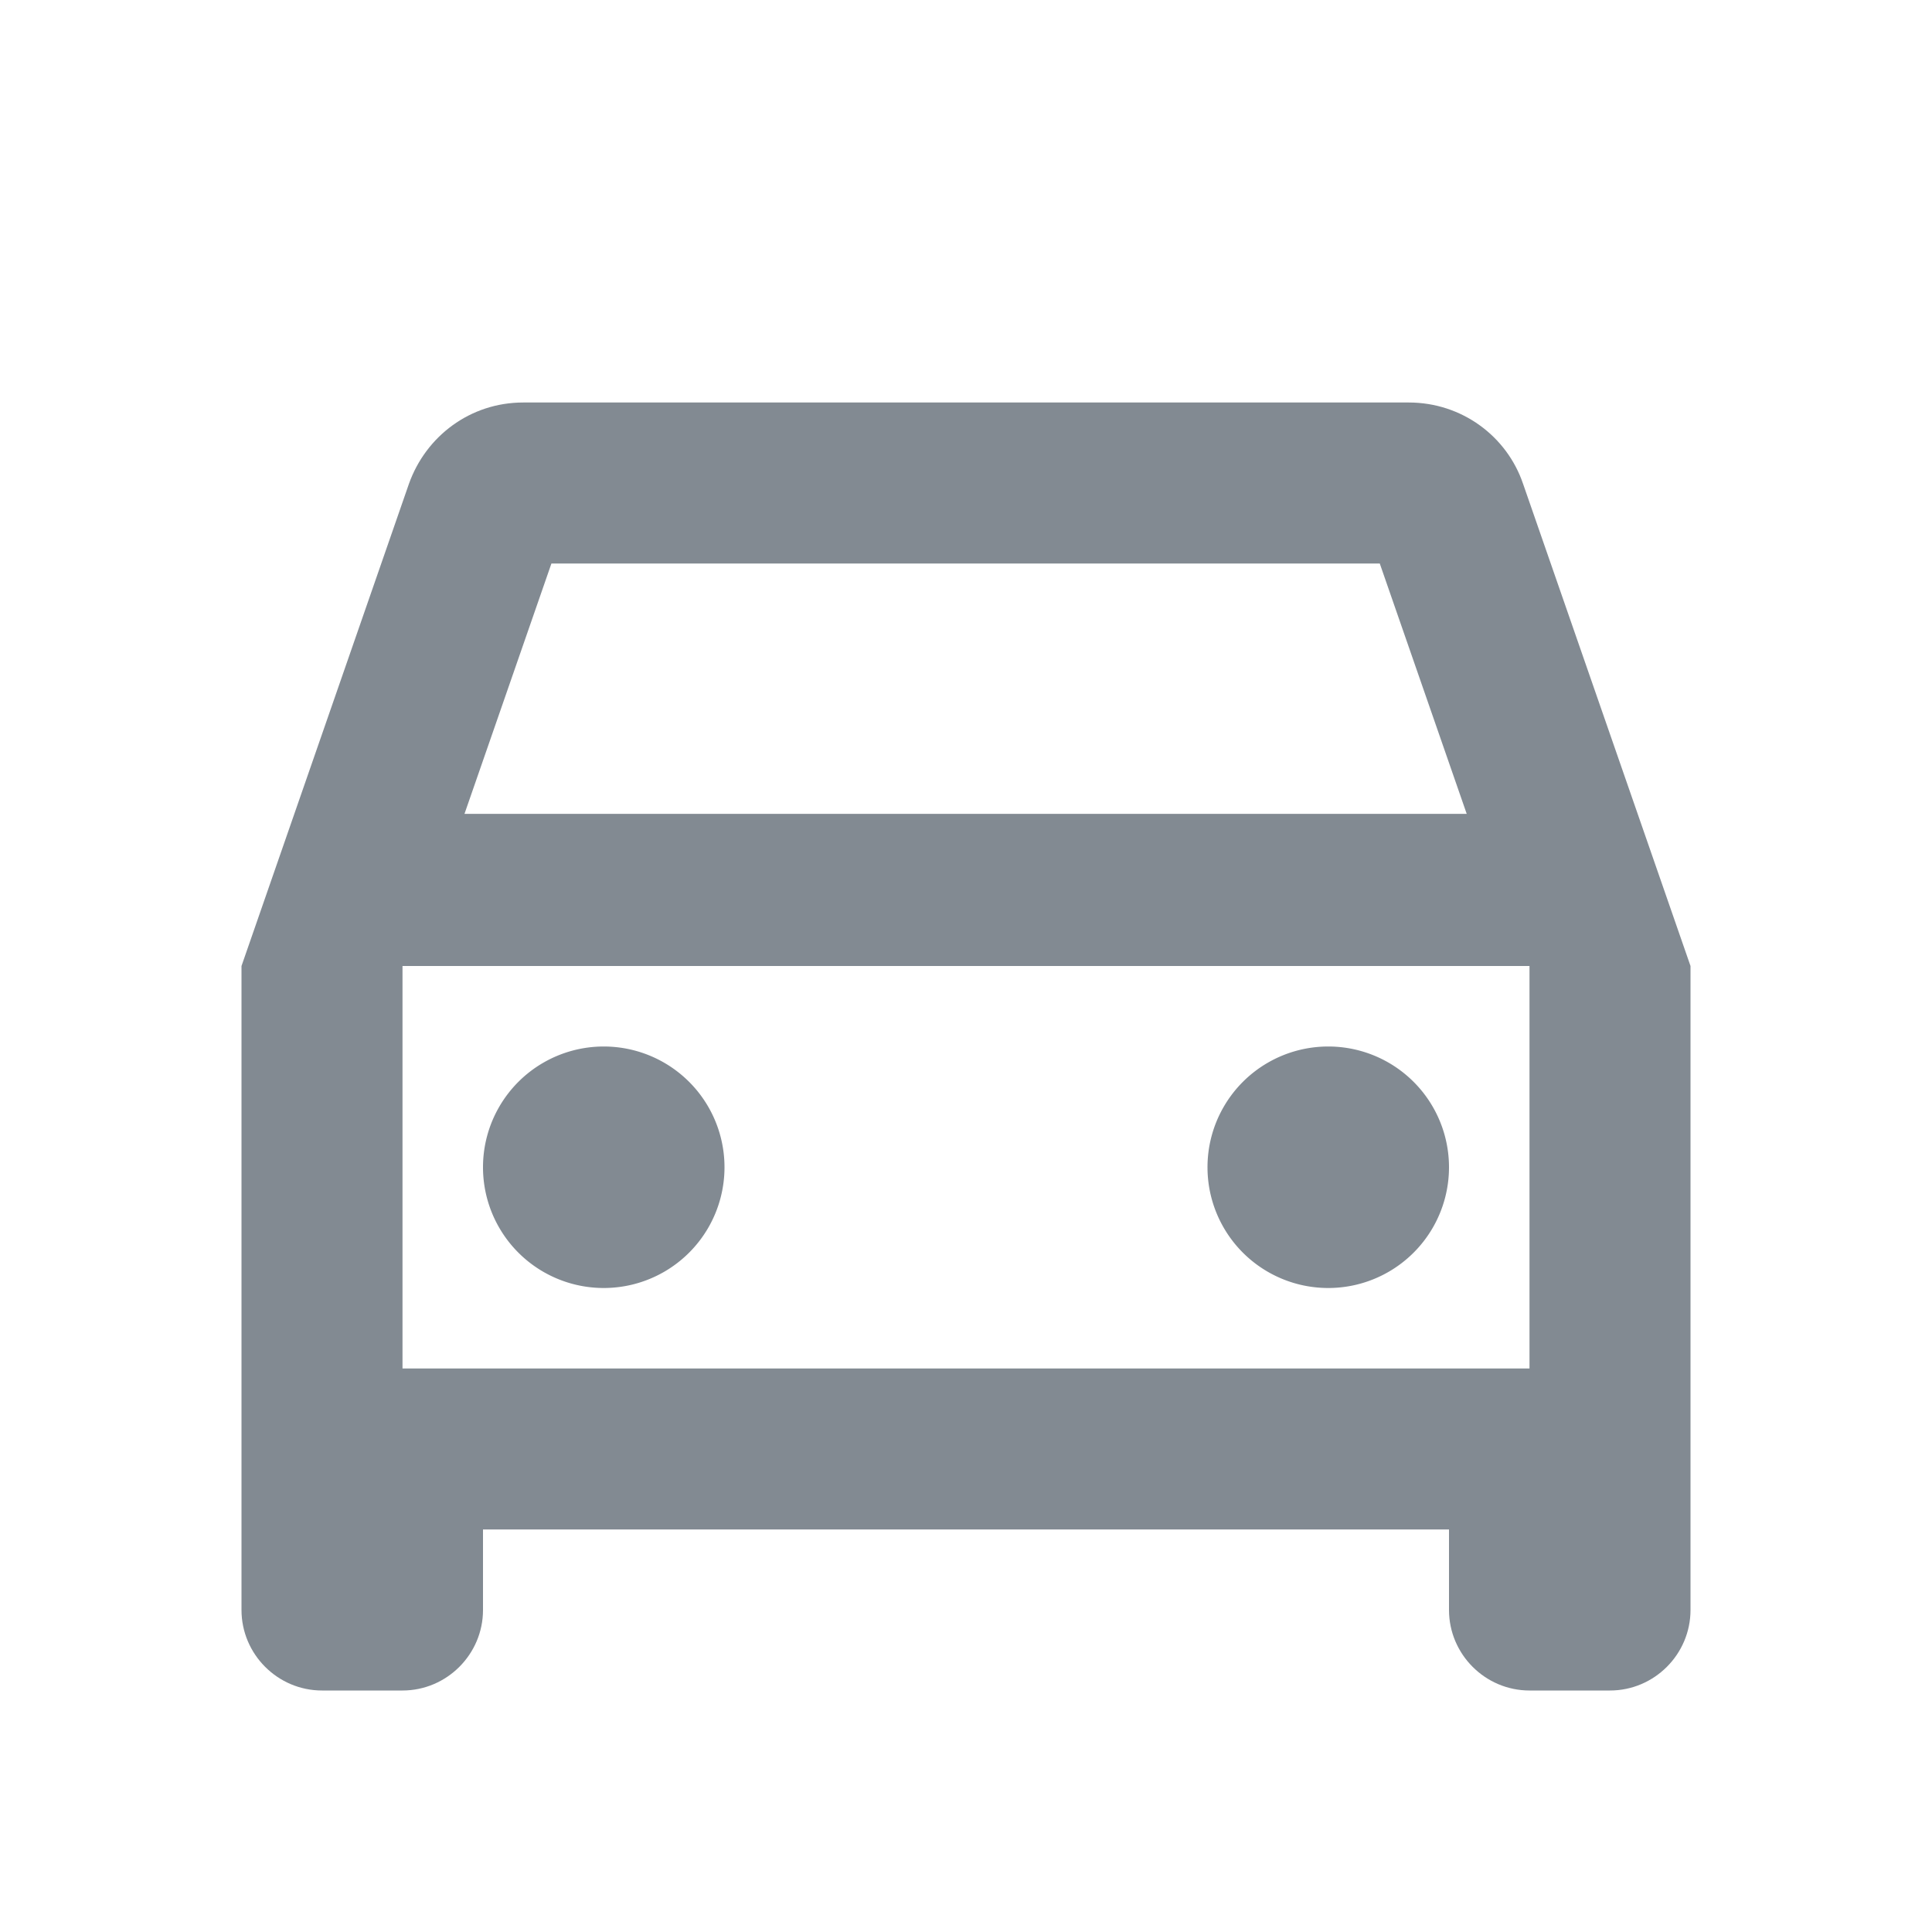 <svg width="24" height="24" fill="none" xmlns="http://www.w3.org/2000/svg"><g clip-path="url(#clip0_433_6895)" fill="#828A92"><path d="M18.92 6.01C18.72 5.42 18.16 5 17.5 5h-11c-.66 0-1.21.42-1.42 1.01L3 12v8c0 .55.45 1 1 1h1c.55 0 1-.45 1-1v-1h12v1c0 .55.45 1 1 1h1c.55 0 1-.45 1-1v-8l-2.08-5.99zM6.85 7h10.29l1.08 3.11H5.77L6.85 7zM19 17H5v-5h14v5z"/><path d="M7.5 16a1.5 1.5 0 100-3 1.5 1.5 0 000 3zm9 0a1.5 1.5 0 100-3 1.5 1.5 0 000 3z"/></g><defs><clipPath id="clip0_433_6895"><path fill="#fff" d="M0 0h24v24H0z"/></clipPath></defs></svg>
